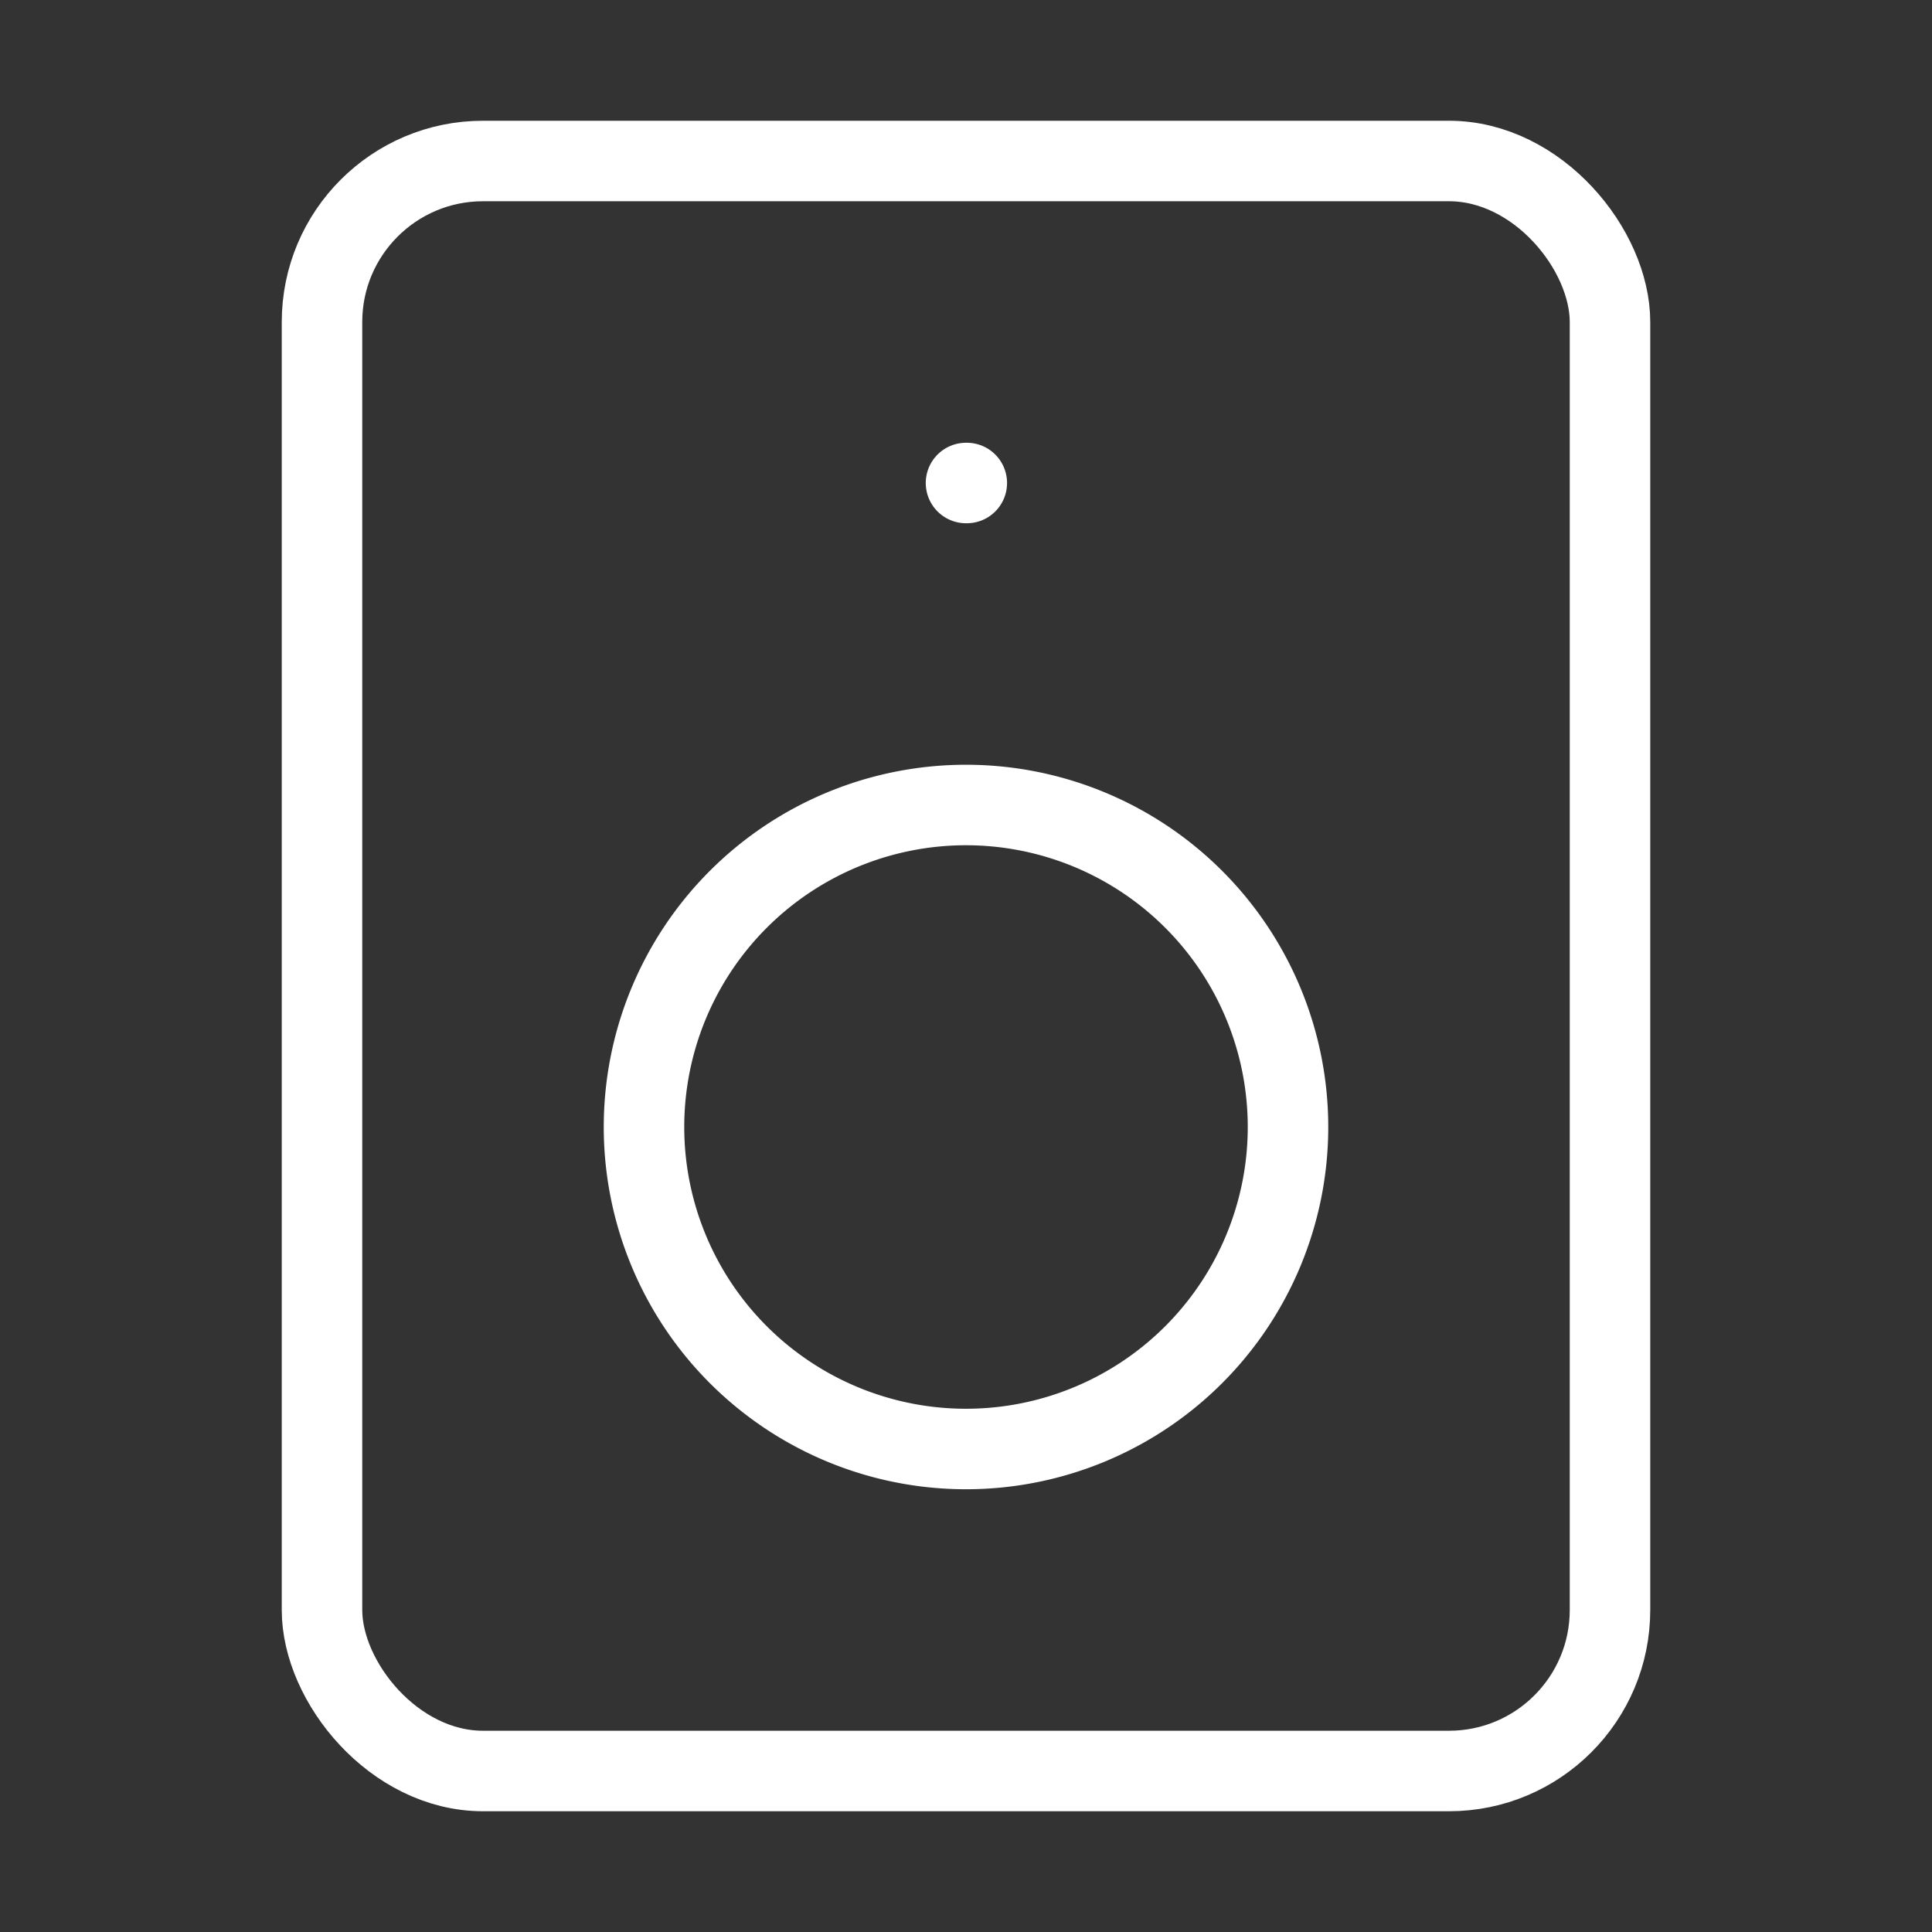 <svg width="55" height="55" fill="none" stroke="#ffffff" stroke-linecap="round" stroke-linejoin="round" stroke-width="1" viewBox="0 0 24 24" xmlns="http://www.w3.org/2000/svg">
          <rect x="0" y="0" width="24" height="24" fill="#333333" stroke="none"/>
          <rect width="16" height="20" x="4" y="2" rx="2" ry="2"></rect>
          <path d="M12 10a4 4 0 1 0 0 8 4 4 0 1 0 0-8z"></path>
          <path d="M12 6h.01"></path>
</svg>